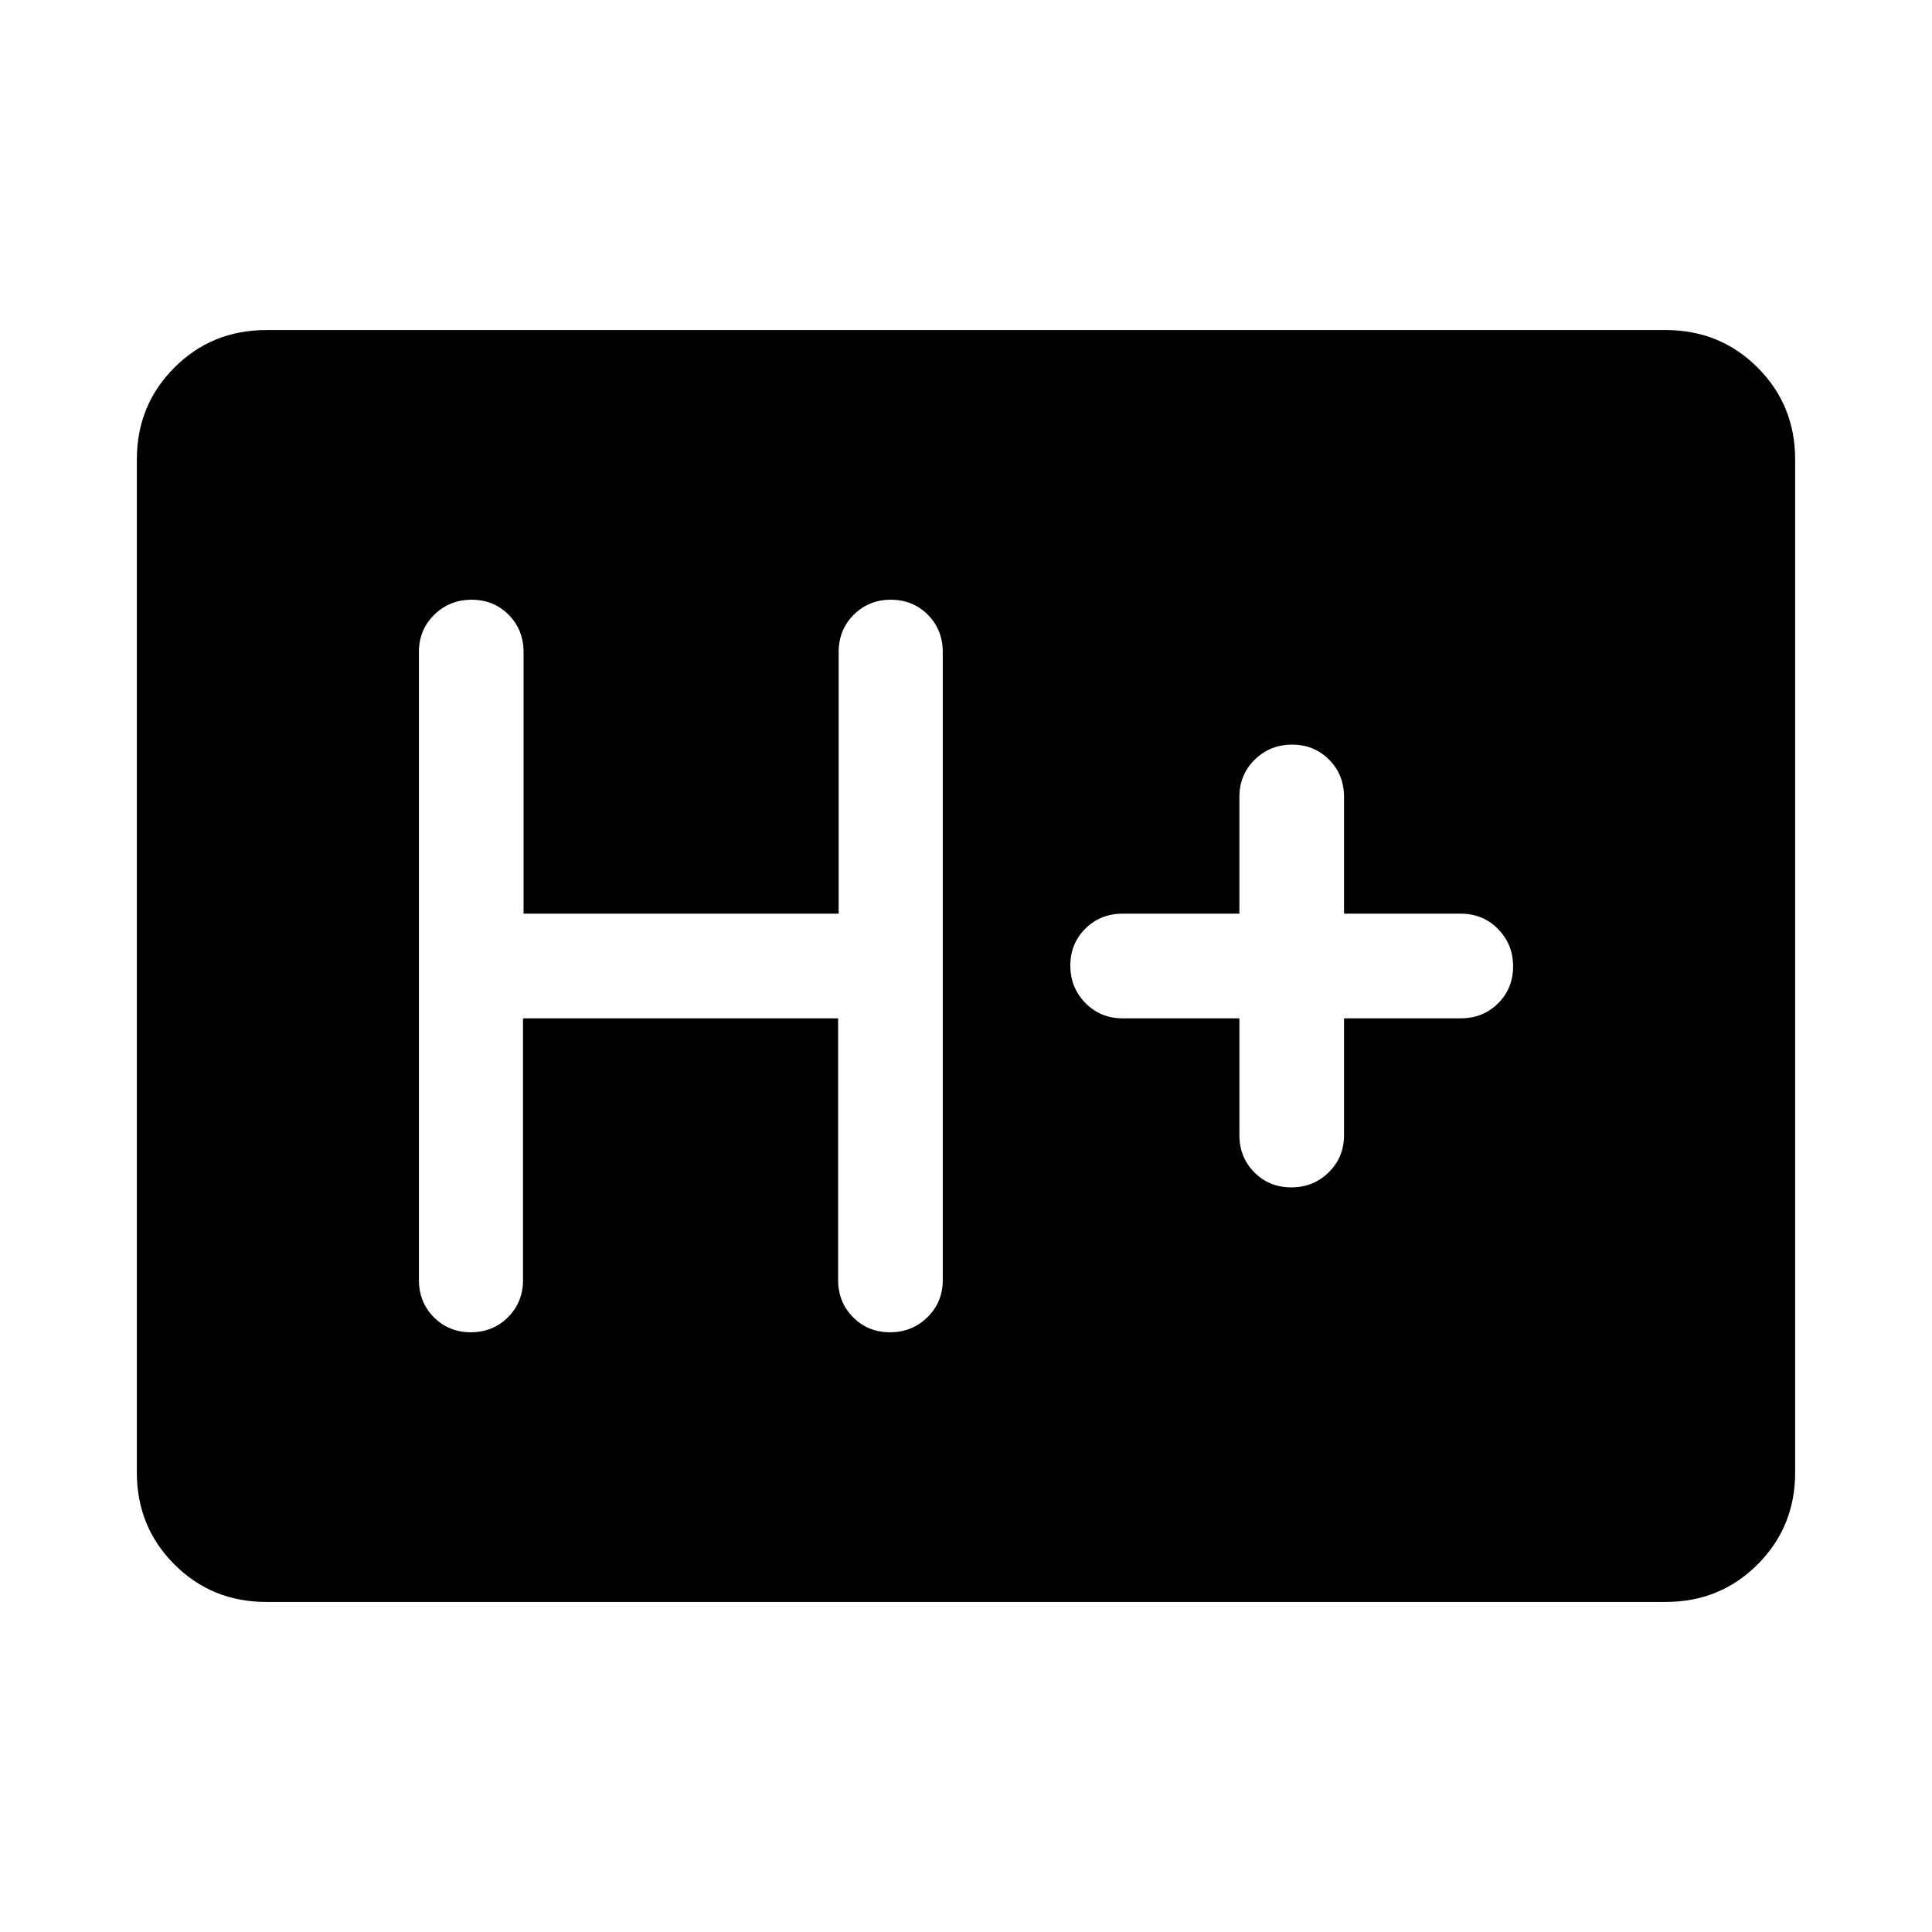 <svg xmlns="http://www.w3.org/2000/svg" height="20" viewBox="0 -960 960 960" width="20"><path d="M132.309-164.001q-27.008 0-45.658-18.65-18.65-18.65-18.65-45.658v-503.382q0-27.008 18.65-45.658 18.65-18.65 45.658-18.65h695.382q27.008 0 45.658 18.65 18.65 18.65 18.65 45.658v503.382q0 27.008-18.65 45.658-18.65 18.65-45.658 18.65H132.309Zm127.582-290h156.571V-324q0 11.05 7.418 18.524 7.418 7.475 18.384 7.475 10.966 0 18.582-7.475 7.615-7.474 7.615-18.524v-312q0-11.05-7.418-18.524-7.419-7.475-18.385-7.475-10.965 0-18.45 7.475-7.484 7.474-7.484 18.524v130.001h-156.57V-636q0-11.05-7.419-18.524-7.418-7.475-18.384-7.475-10.966 0-18.581 7.475-7.615 7.474-7.615 18.524v312q0 11.05 7.418 18.524 7.418 7.475 18.384 7.475 10.966 0 18.45-7.475 7.484-7.474 7.484-18.524v-130.001Zm355.955 0V-396q0 11.05 7.419 18.524 7.418 7.475 18.384 7.475 10.966 0 18.581-7.475 7.615-7.474 7.615-18.524v-58.001h58.001q11.049 0 18.524-7.418 7.475-7.418 7.475-18.384 0-10.966-7.475-18.581t-18.524-7.615h-58.001V-564q0-11.05-7.418-18.524-7.418-7.475-18.384-7.475-10.966 0-18.581 7.475-7.616 7.474-7.616 18.524v58.001h-58q-11.05 0-18.525 7.418-7.475 7.418-7.475 18.384 0 10.966 7.475 18.581t18.525 7.615h58Z"/></svg>